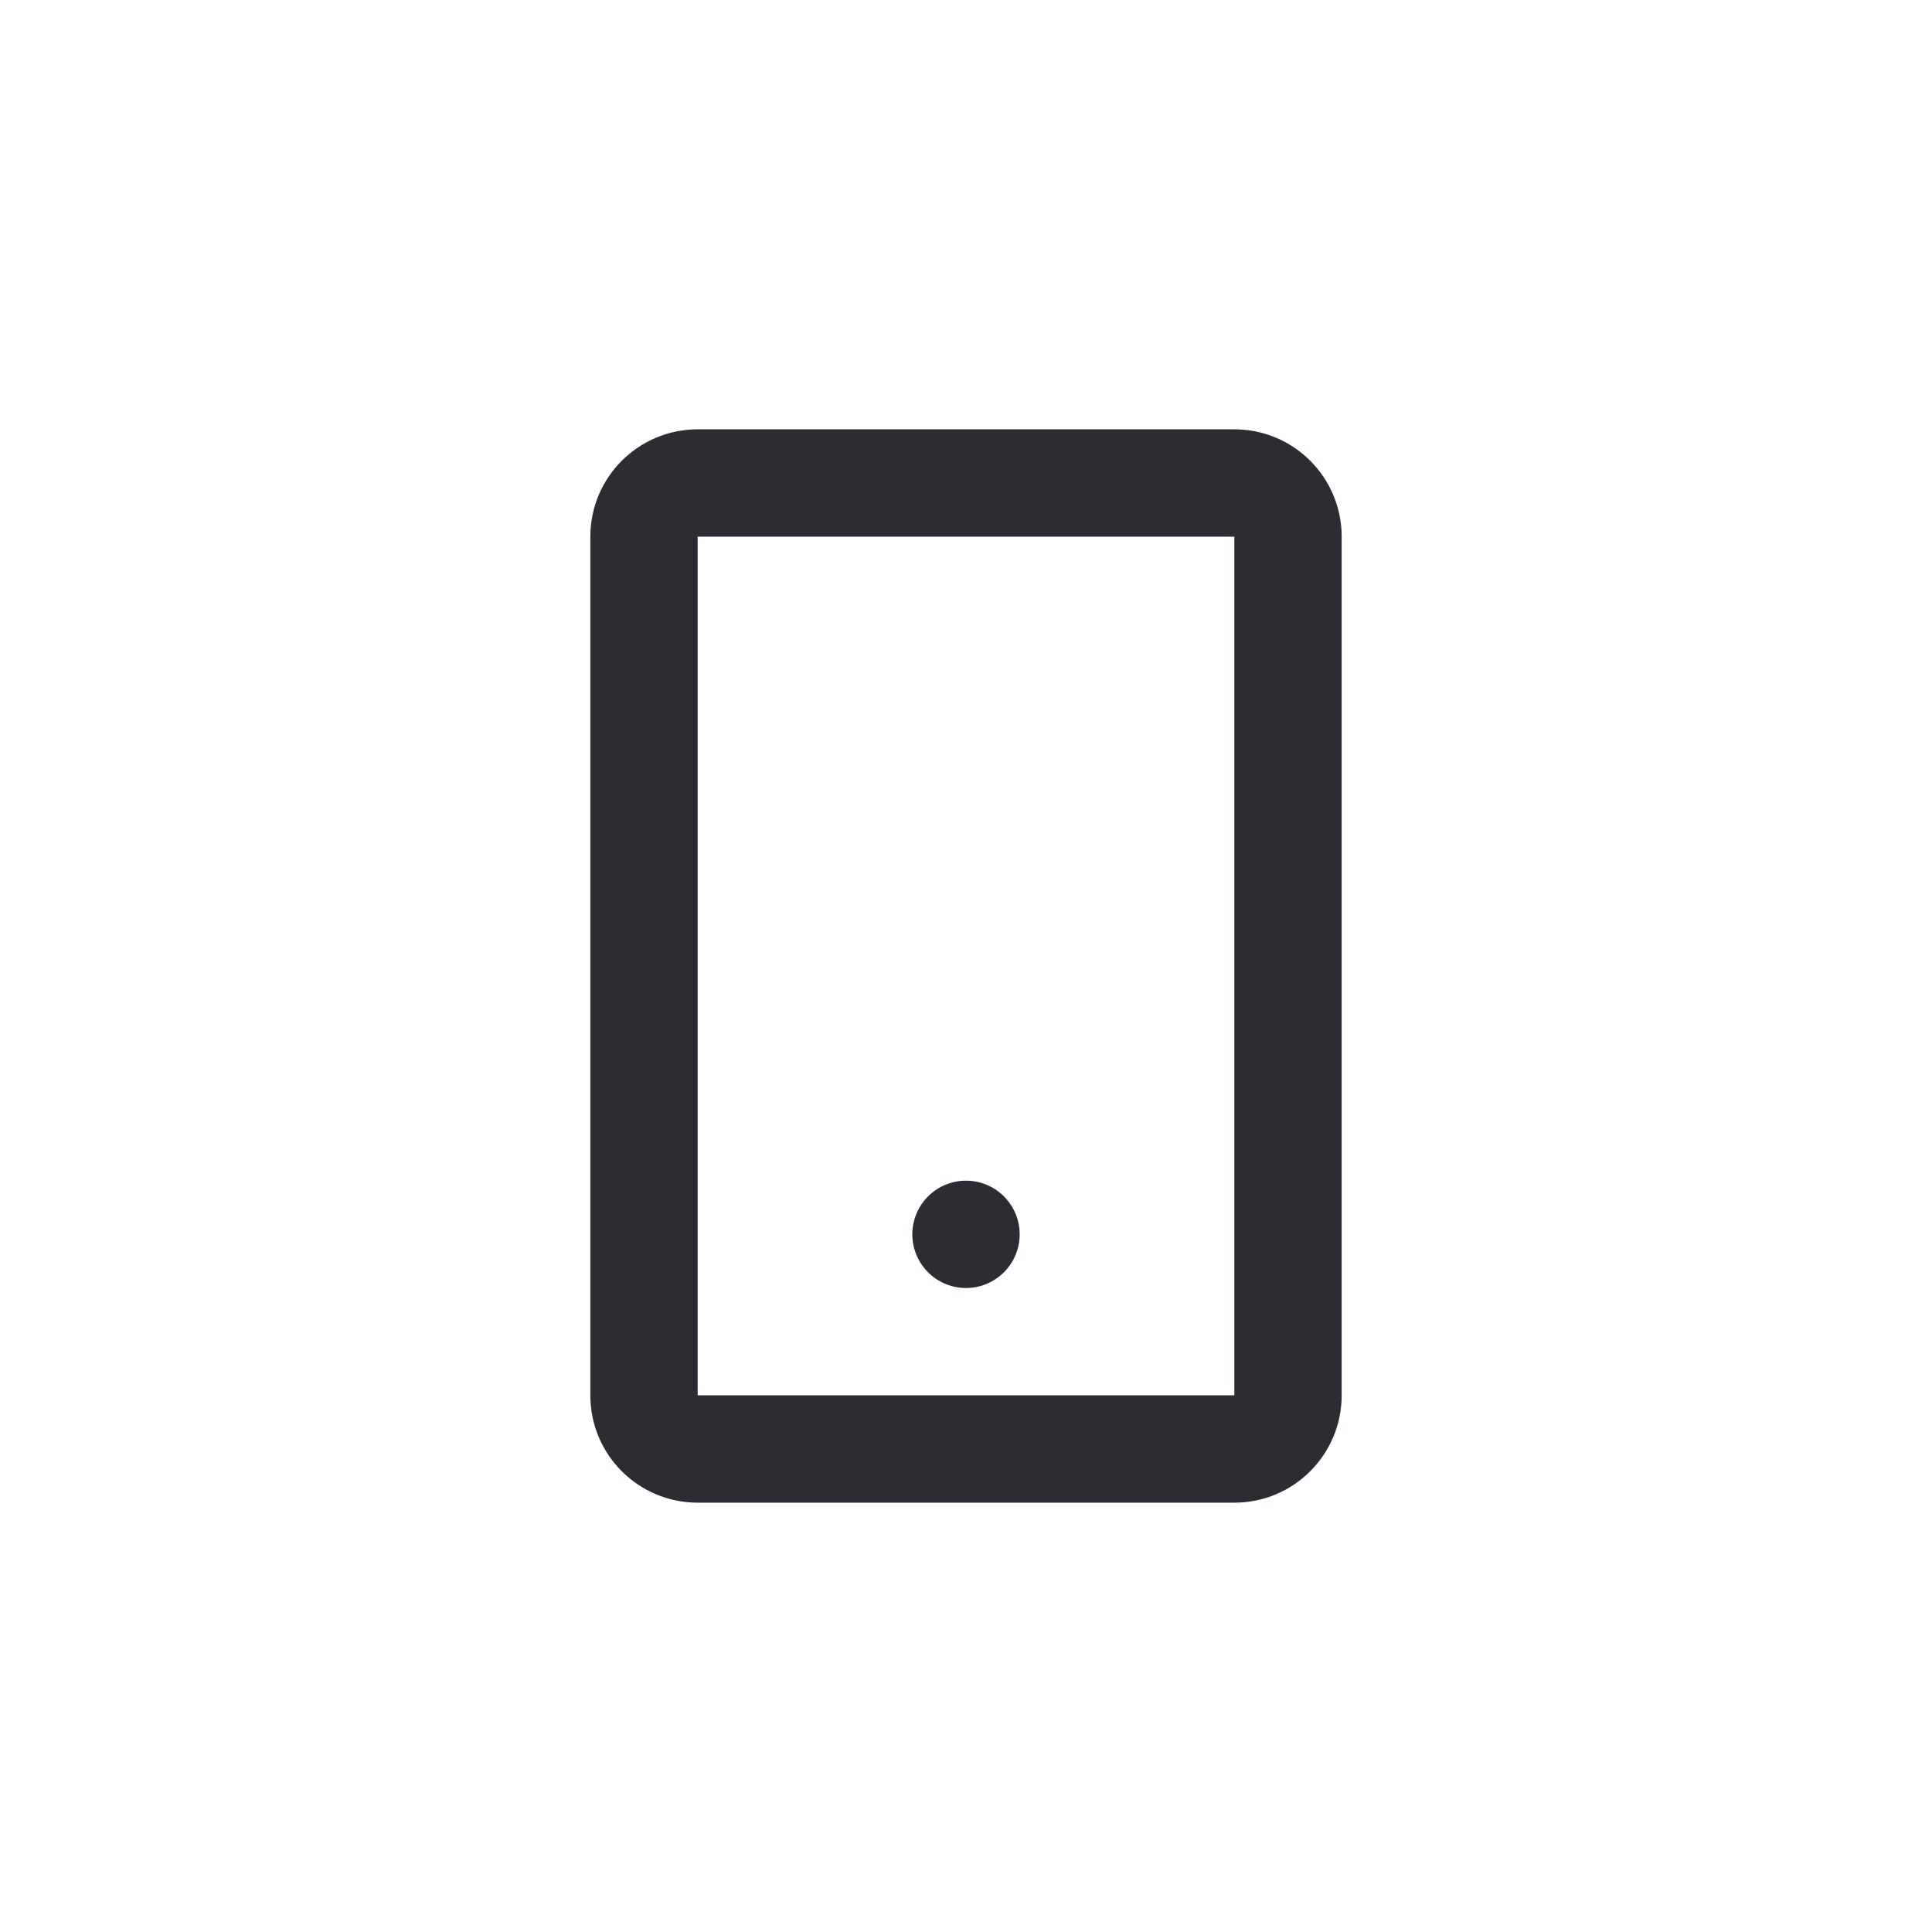 <svg width="36" height="36" viewBox="0 0 36 36" fill="none" xmlns="http://www.w3.org/2000/svg">
<path d="M18 24C18.552 24 19 23.552 19 23C19 22.448 18.552 22 18 22C17.448 22 17 22.448 17 23C17 23.552 17.448 24 18 24Z" fill="#2B2D33"/>
<path fill-rule="evenodd" clip-rule="evenodd" d="M13 8C11.895 8 11 8.895 11 10V26C11 27.105 11.895 28 13 28H23C24.105 28 25 27.105 25 26V10C25 8.895 24.105 8 23 8H13ZM13 10L23 10V26H13V10Z" fill="#2B2D33"/>
</svg>
